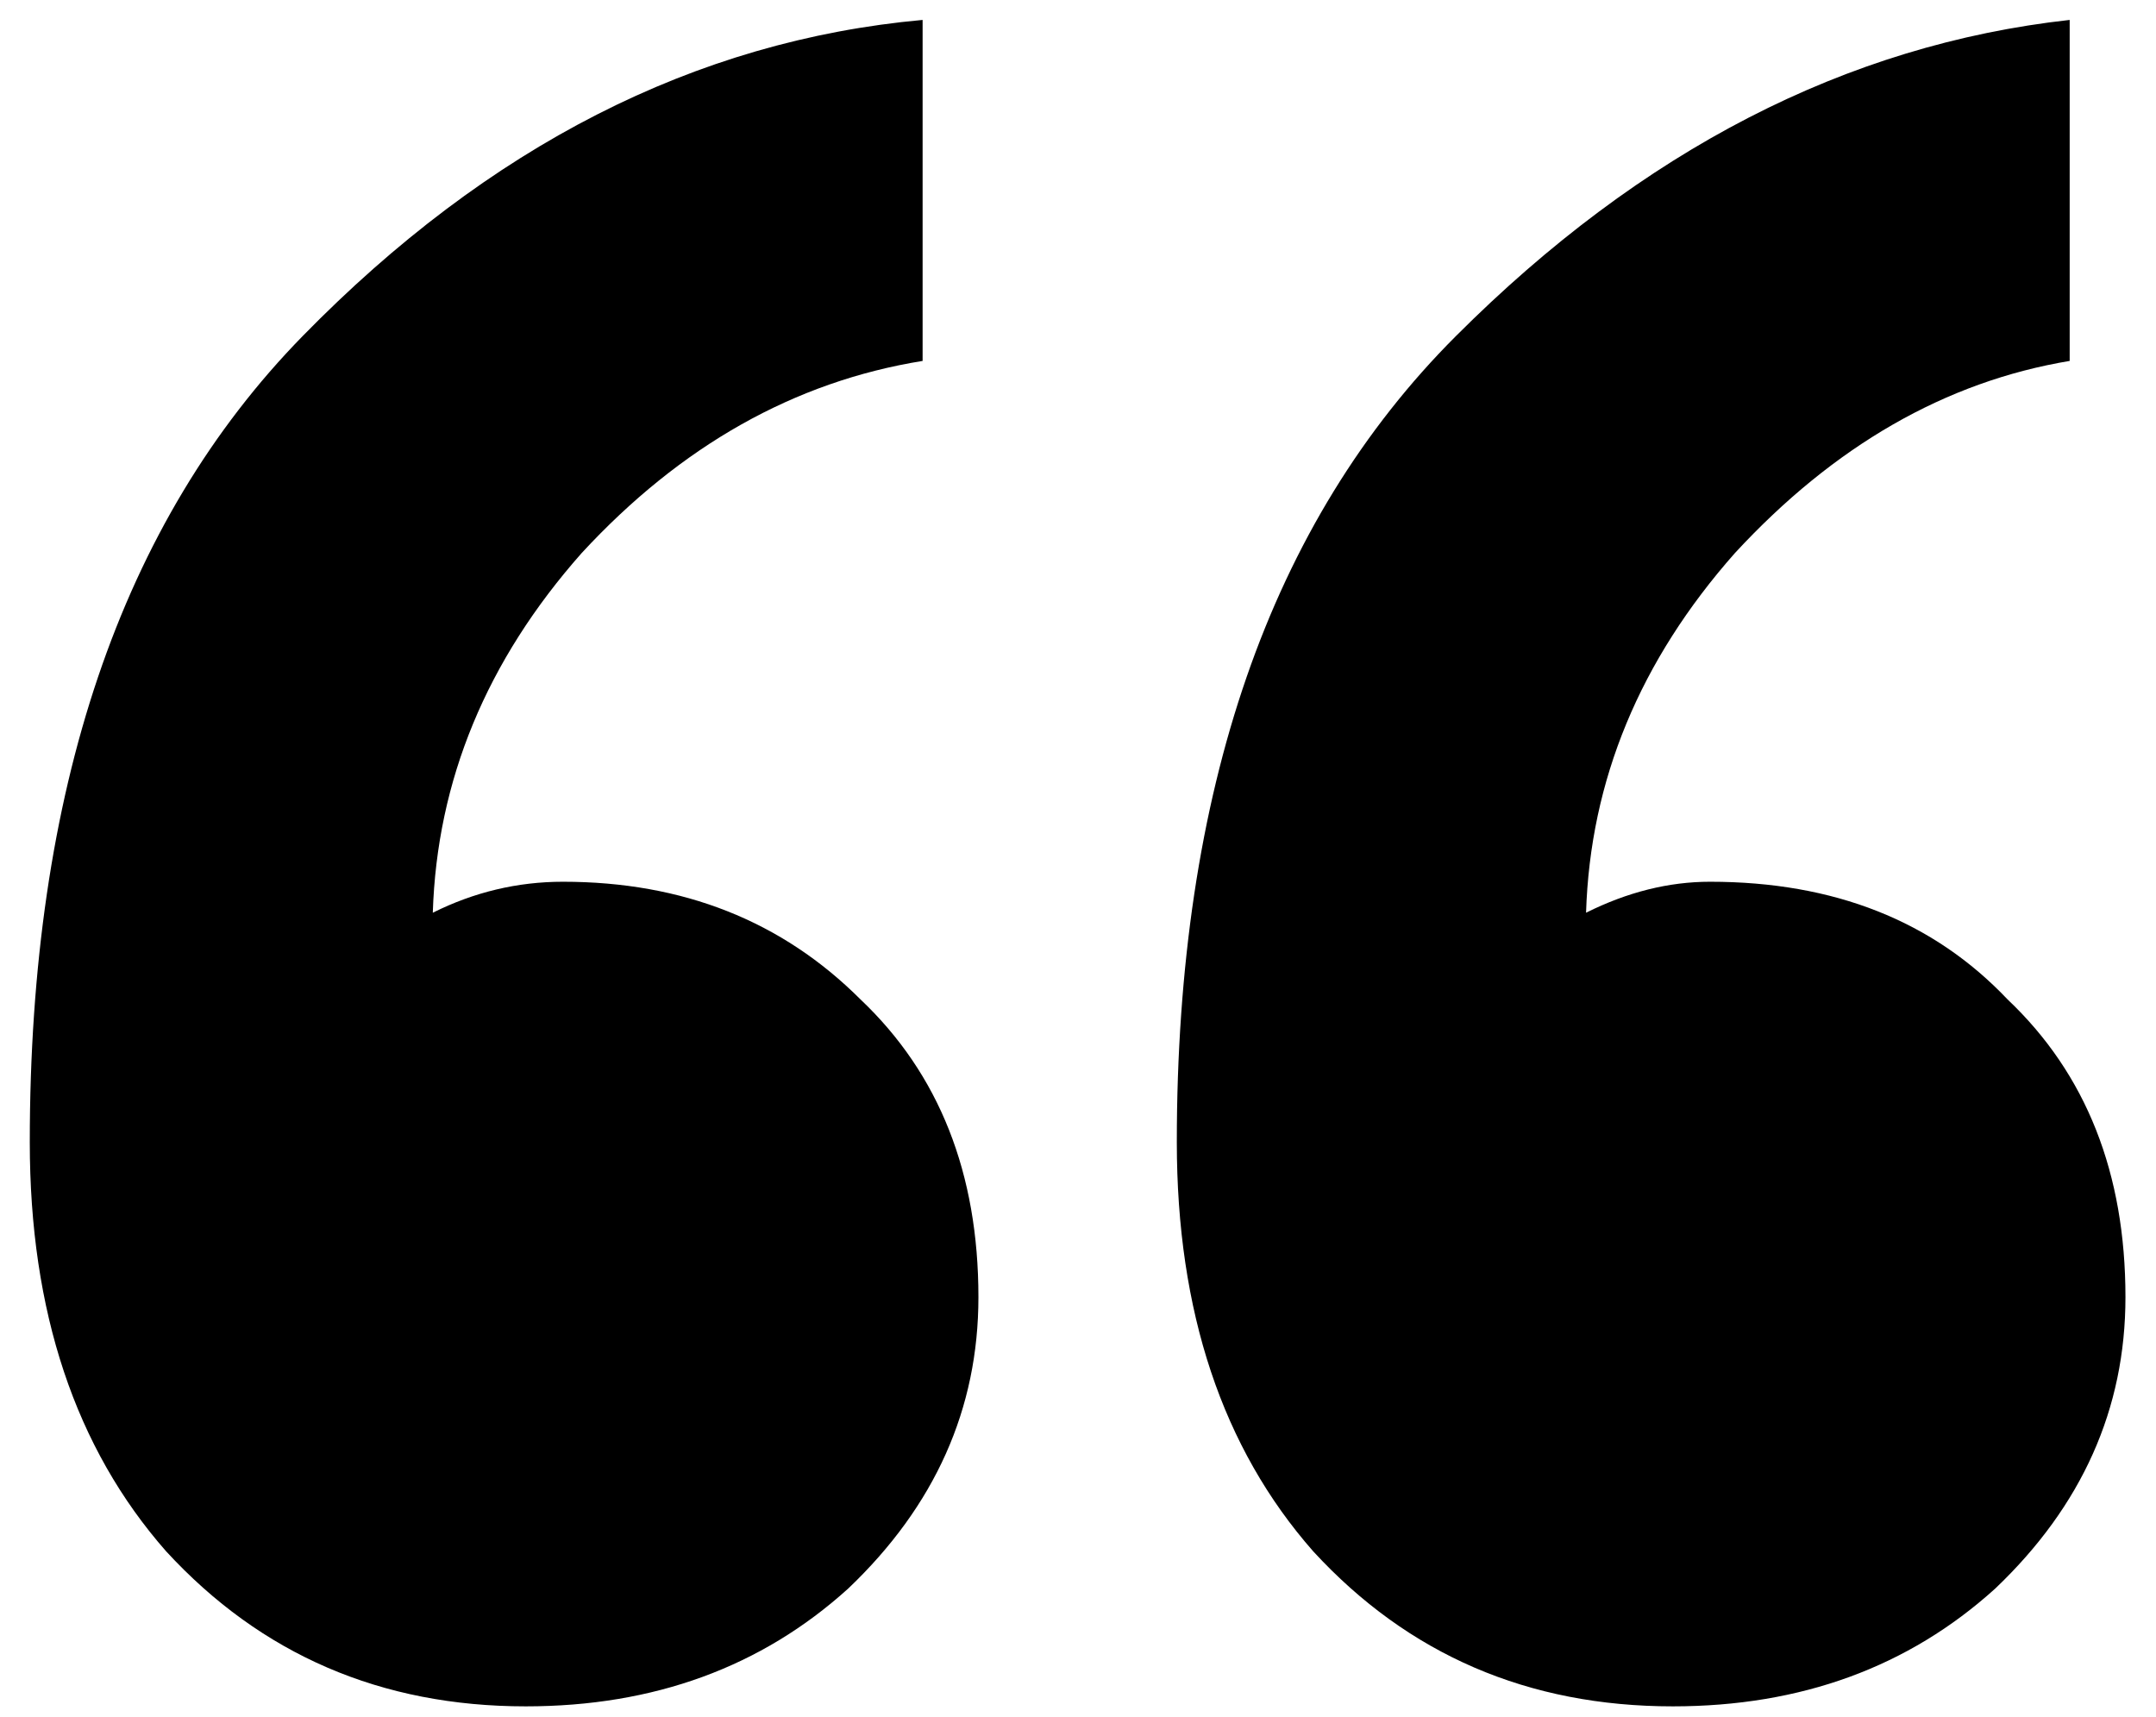 <svg viewBox="0 0 54 43" fill="none" xmlns="http://www.w3.org/2000/svg">
<path d="M53.235 32.49C53.235 35.285 52.148 37.718 49.974 39.788C47.8 41.755 45.108 42.739 41.899 42.739C38.275 42.739 35.273 41.445 32.892 38.857C30.614 36.268 29.475 32.852 29.475 28.607C29.475 19.807 31.805 13.078 36.464 8.419C41.122 3.76 46.247 1.12 51.838 0.499V9.04C48.732 9.558 45.937 11.163 43.452 13.854C41.071 16.546 39.828 19.548 39.725 22.861C40.76 22.344 41.795 22.085 42.831 22.085C45.937 22.085 48.421 23.068 50.285 25.035C52.252 26.899 53.235 29.384 53.235 32.49ZM24.506 32.49C24.506 35.285 23.419 37.718 21.245 39.788C19.071 41.755 16.379 42.739 13.169 42.739C9.546 42.739 6.544 41.445 4.162 38.857C1.885 36.268 0.746 32.852 0.746 28.607C0.746 19.807 3.024 13.078 7.579 8.419C12.238 3.657 17.414 1.017 23.108 0.499V9.04C19.899 9.558 17.052 11.163 14.567 13.854C12.186 16.546 10.944 19.548 10.84 22.861C11.875 22.344 12.962 22.085 14.101 22.085C17.104 22.085 19.588 23.068 21.555 25.035C23.522 26.899 24.506 29.384 24.506 32.49Z" fill="currentColor"/>
</svg>
